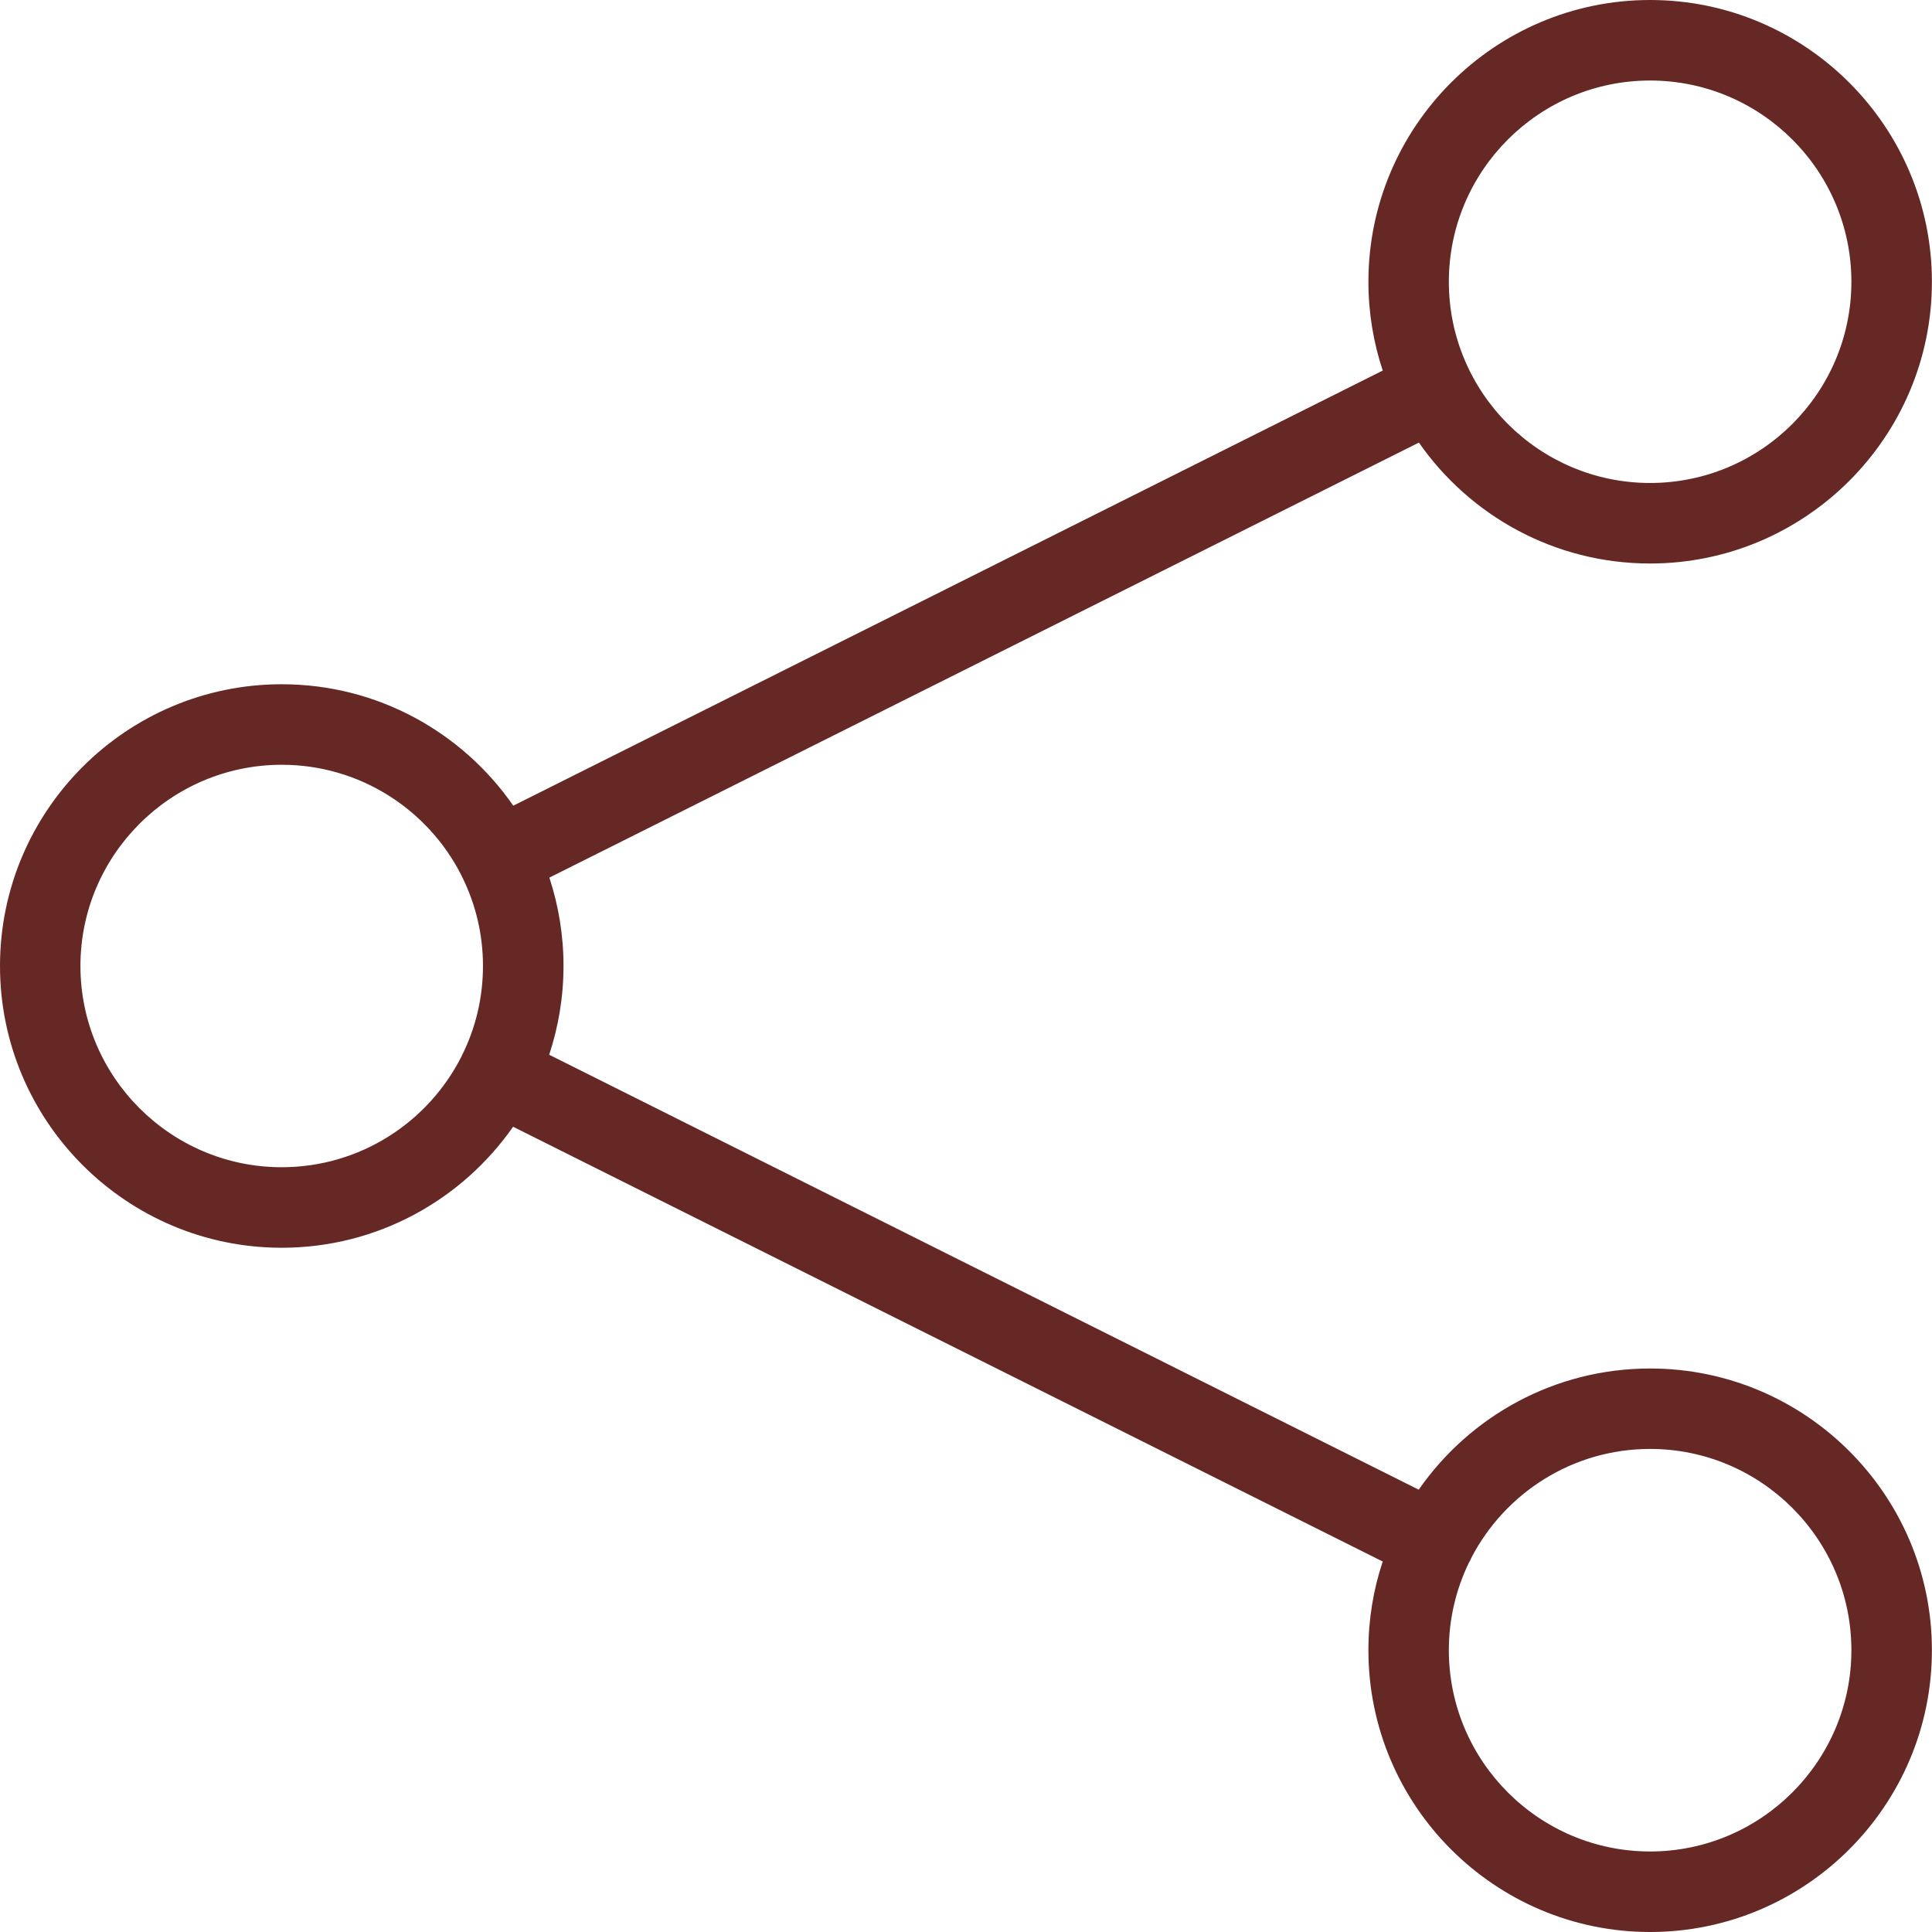 <svg xmlns="http://www.w3.org/2000/svg" width="22.001" height="22" viewBox="0 0 22.001 22">
  <g id="Stroke_Effect" data-name="Stroke Effect" transform="translate(-777 -2805)" fill="none" stroke-linejoin="round">
    <path d="M792.583,2823.792a3.179,3.179,0,0,1,.163-1.01l-9.9-4.952a3.209,3.209,0,1,1,0-3.656l9.9-4.955a3.221,3.221,0,1,1,.412.819l-9.9,4.954a3.22,3.22,0,0,1,0,2.017l9.9,4.953a3.207,3.207,0,1,1-.573,1.829Zm1.171-1.05c0,.009-.007.018-.012.027l-.015.027a2.3,2.3,0,1,0,.027-.054ZM777.916,2816a2.292,2.292,0,0,0,4.339,1.031.018.018,0,0,1,0-.006l0-.006a2.29,2.29,0,0,0,.009-2.021l-.009-.018a.167.167,0,0,1-.01-.022,2.292,2.292,0,0,0-4.334,1.041Zm15.583-7.791a2.292,2.292,0,1,0,2.291-2.292A2.294,2.294,0,0,0,793.5,2808.209Z" stroke="none"/>
    <path d="M 795.791 2827.001 C 794.022 2827.001 792.583 2825.561 792.583 2823.792 C 792.583 2823.439 792.64 2823.1 792.746 2822.782 L 782.843 2817.831 C 782.262 2818.663 781.298 2819.209 780.208 2819.209 C 778.44 2819.209 777 2817.77 777 2816 C 777 2814.231 778.44 2812.792 780.208 2812.792 C 781.3 2812.792 782.266 2813.34 782.845 2814.175 L 792.746 2809.22 C 792.641 2808.902 792.583 2808.562 792.583 2808.209 C 792.583 2806.44 794.022 2805 795.791 2805 C 797.56 2805 799 2806.44 799 2808.209 C 799 2809.977 797.56 2811.417 795.791 2811.417 C 794.702 2811.417 793.738 2810.872 793.158 2810.04 L 783.256 2814.994 C 783.36 2815.312 783.417 2815.648 783.417 2816 C 783.417 2816.353 783.359 2816.693 783.254 2817.011 L 793.156 2821.964 C 793.736 2821.13 794.701 2820.584 795.791 2820.584 C 797.56 2820.584 799 2822.023 799 2823.792 C 799 2825.561 797.56 2827.001 795.791 2827.001 Z M 795.791 2821.5 C 794.905 2821.5 794.136 2822.005 793.754 2822.742 C 793.751 2822.751 793.747 2822.76 793.742 2822.769 C 793.738 2822.777 793.733 2822.787 793.727 2822.796 C 793.581 2823.098 793.499 2823.435 793.499 2823.792 C 793.499 2825.055 794.527 2826.084 795.791 2826.084 C 797.054 2826.084 798.083 2825.055 798.083 2823.792 C 798.083 2822.528 797.054 2821.5 795.791 2821.5 Z M 780.208 2813.709 C 778.945 2813.709 777.916 2814.738 777.916 2816 C 777.916 2817.264 778.945 2818.292 780.208 2818.292 C 781.101 2818.292 781.877 2817.779 782.255 2817.031 C 782.256 2817.029 782.257 2817.026 782.258 2817.025 C 782.258 2817.023 782.259 2817.022 782.26 2817.02 C 782.414 2816.713 782.5 2816.366 782.5 2816 C 782.5 2815.641 782.417 2815.302 782.269 2814.999 C 782.267 2814.993 782.263 2814.988 782.26 2814.981 C 782.257 2814.974 782.253 2814.968 782.25 2814.96 C 781.871 2814.218 781.098 2813.709 780.208 2813.709 Z M 795.791 2805.917 C 794.527 2805.917 793.499 2806.945 793.499 2808.209 C 793.499 2809.472 794.527 2810.5 795.791 2810.5 C 797.054 2810.5 798.083 2809.472 798.083 2808.209 C 798.083 2806.945 797.054 2805.917 795.791 2805.917 Z" stroke="none" fill="#652825"/>
  </g>
</svg>
